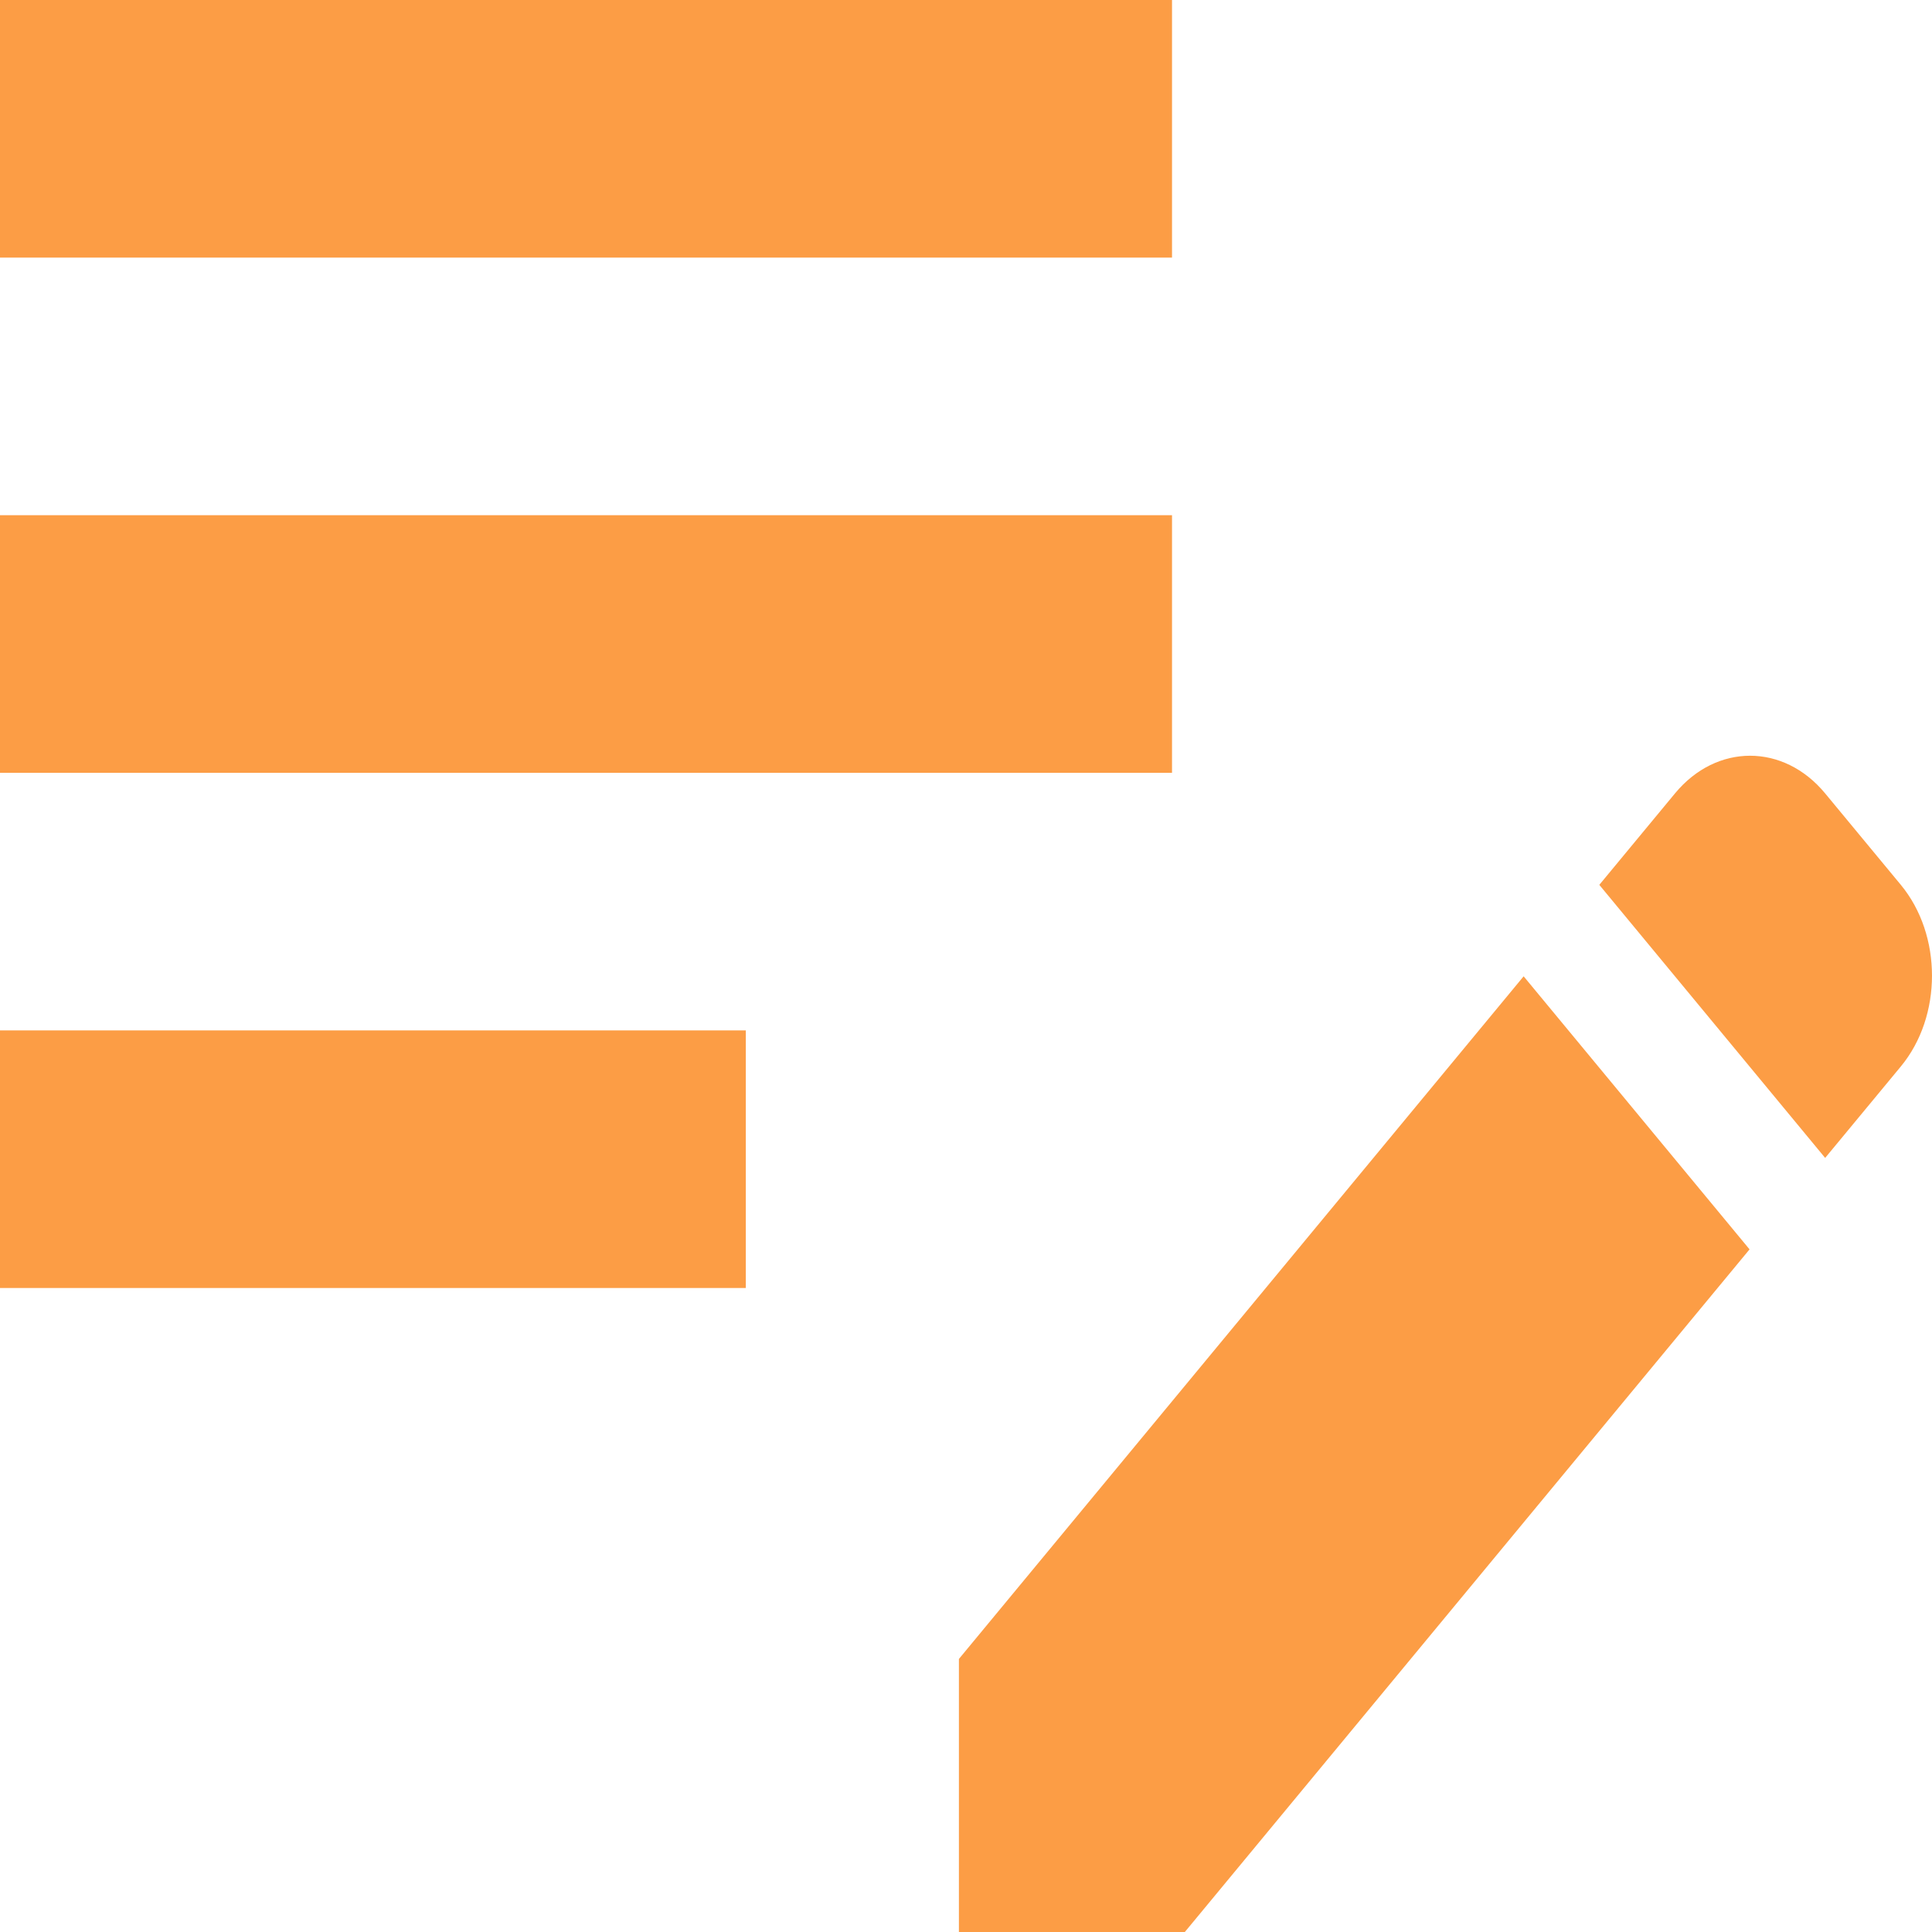 <svg width="30" height="30" viewBox="0 0 30 30" fill="none" xmlns="http://www.w3.org/2000/svg">
<path d="M0 8H18.199V12H0V8ZM0 4H18.199V0H0V4ZM0 20H11.581V16H0V20ZM24.834 13.74L26.009 12.32C26.654 11.54 27.696 11.54 28.341 12.32L29.516 13.74C30.161 14.52 30.161 15.78 29.516 16.56L28.341 17.98L24.834 13.74ZM23.659 15.16L14.89 25.76V30H18.398L27.167 19.4L23.659 15.16Z" fill="#FC9D45"/>
</svg>
